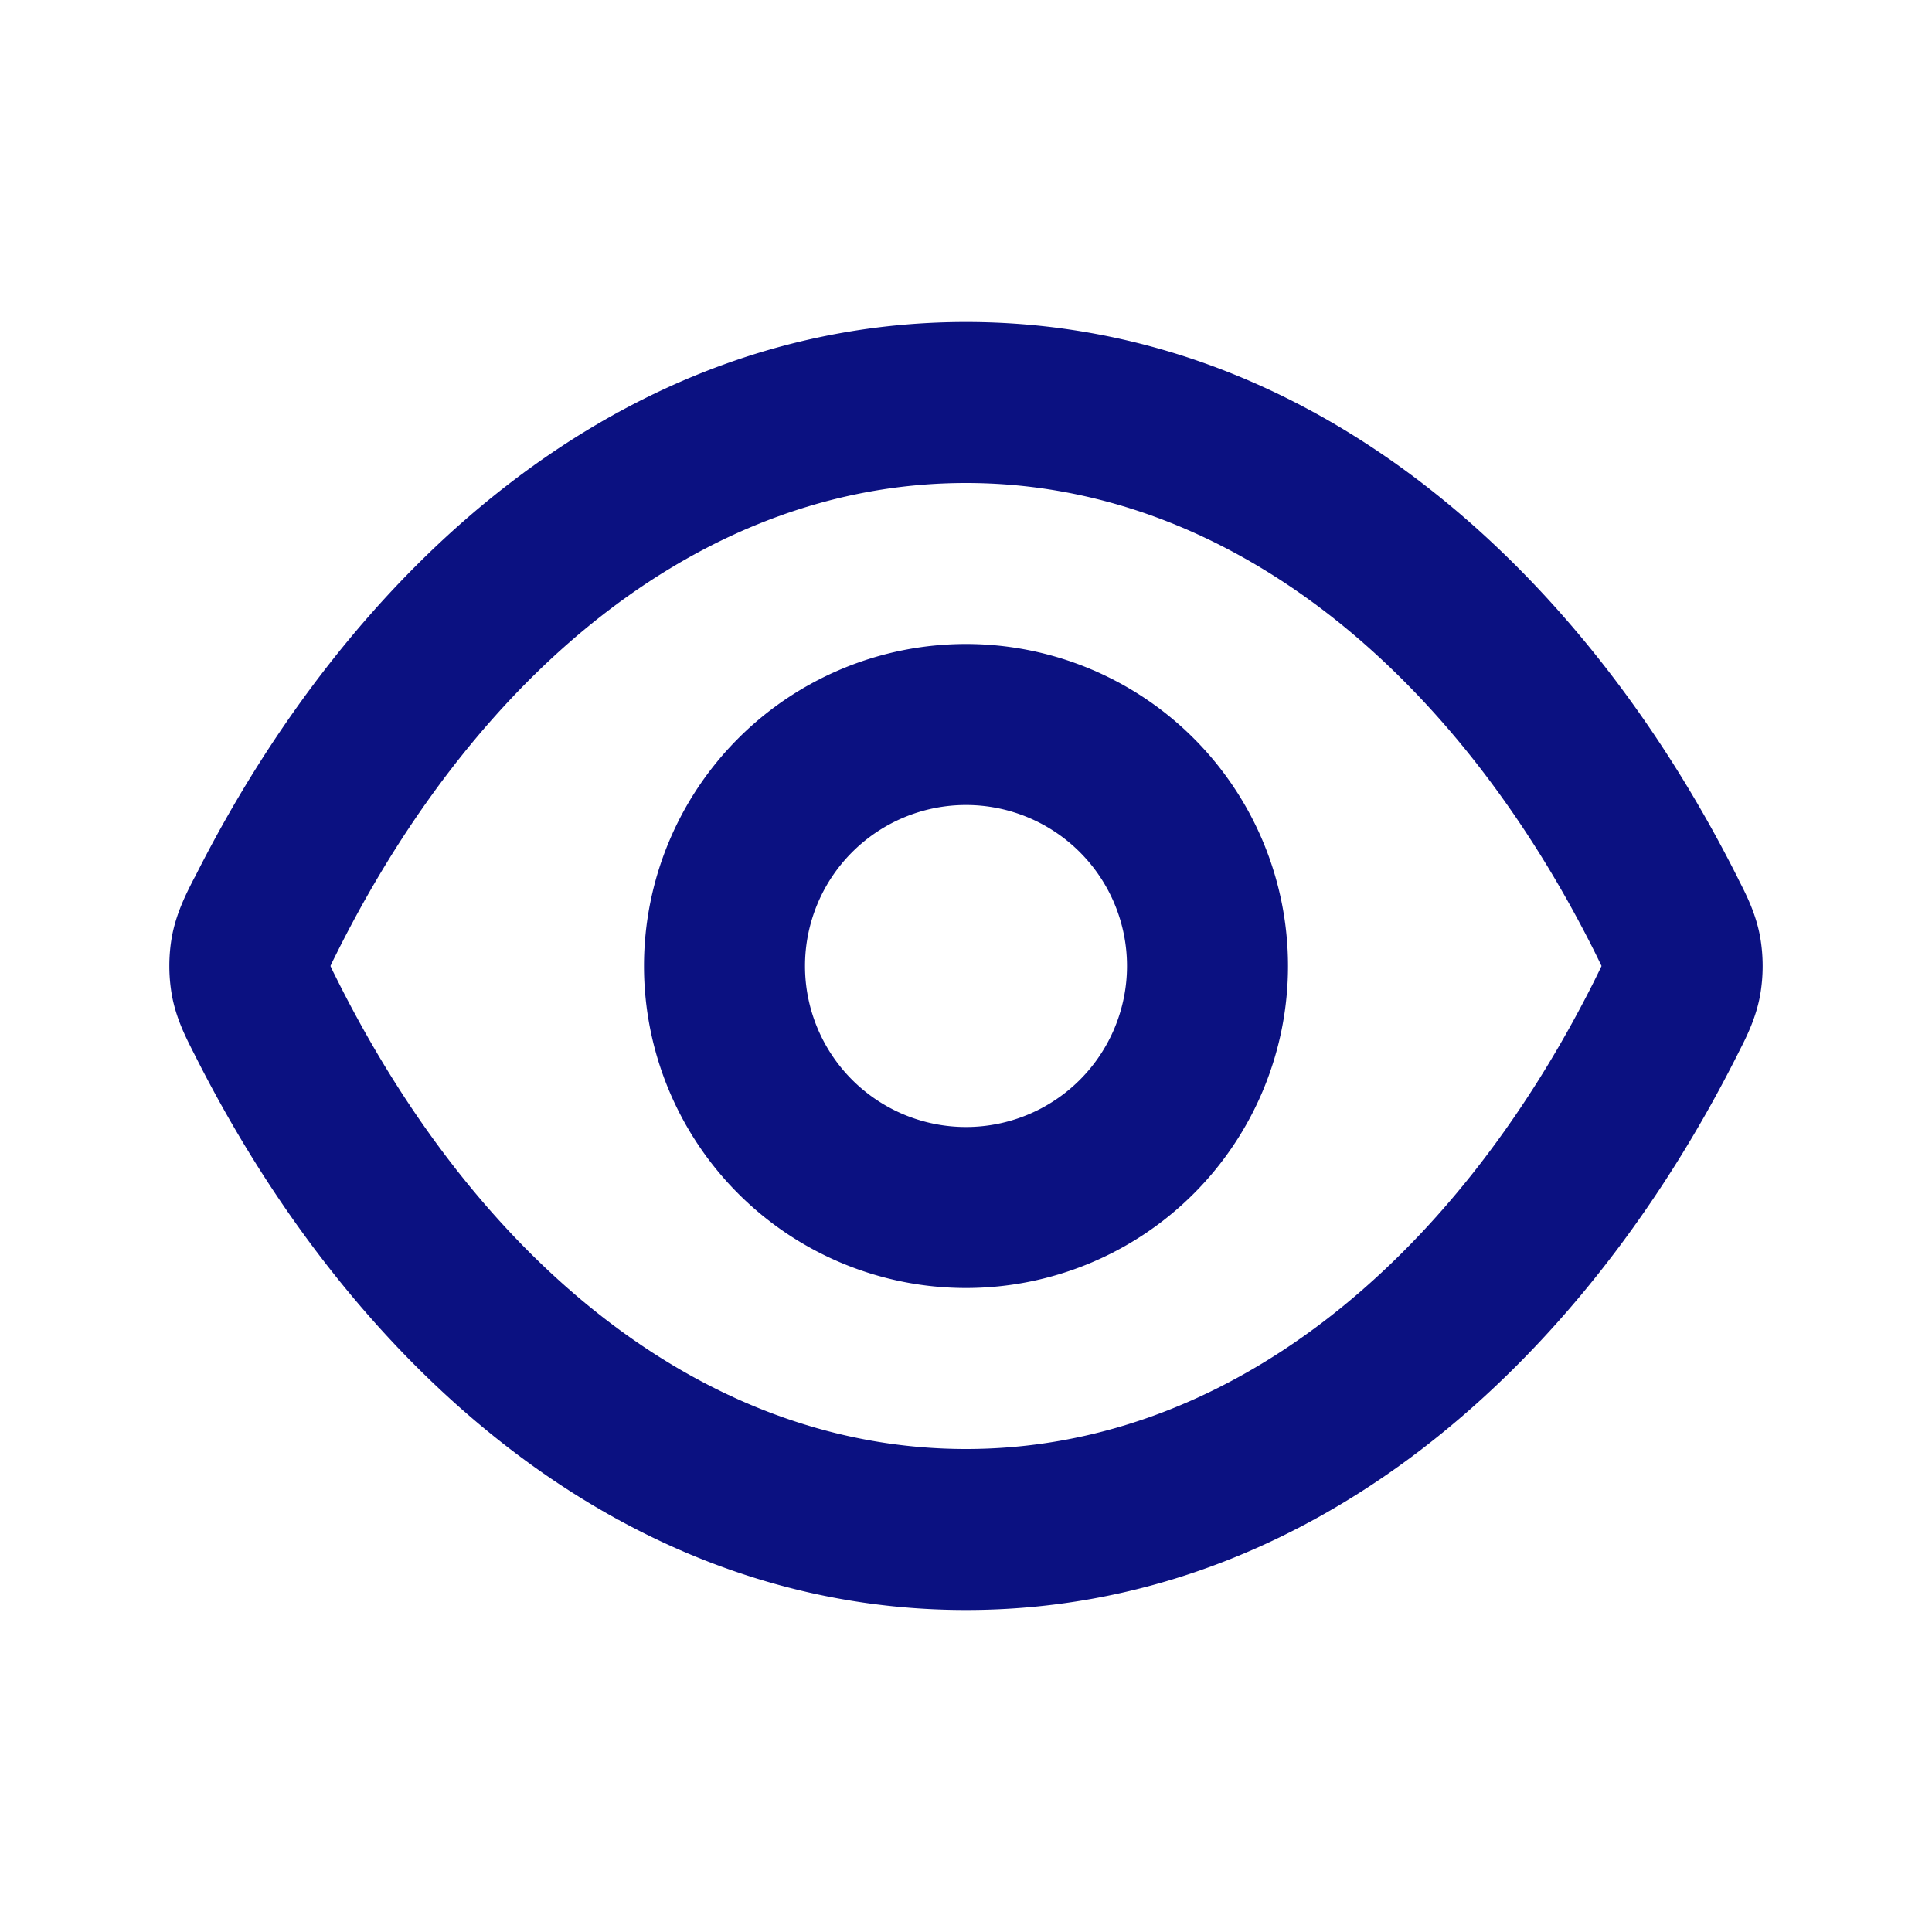 <svg xmlns="http://www.w3.org/2000/svg" width="24" height="24" fill="none"><path fill="#0B1181" fill-rule="evenodd" d="M12 6c-3.233 0-6.04 2.31-7.795 5.796l-.068.136a1.853 1.853 0 0 0-.032.068l.032.068.068.136C5.96 15.69 8.767 18 12 18c3.233 0 6.04-2.31 7.795-5.796a14.863 14.863 0 0 0 .1-.204 14.863 14.863 0 0 0-.1-.204C18.041 8.31 15.233 6 12 6ZM2.42 10.896C4.359 7.044 7.719 4 12 4c4.28 0 7.642 3.044 9.582 6.896l.021.043c.092.18.21.412.262.7a2.1 2.1 0 0 1 0 .723c-.052.287-.17.52-.262.7l-.021.042C19.642 16.956 16.28 20 12 20c-4.28 0-7.642-3.044-9.581-6.896l-.022-.043c-.091-.18-.21-.412-.262-.7a2.098 2.098 0 0 1 0-.723c.053-.287.17-.519.262-.7l.022-.042ZM12 10a2 2 0 1 0 0 4 2 2 0 0 0 0-4Zm-4 2a4 4 0 1 1 8 0 4 4 0 0 1-8 0Z" clip-rule="evenodd"/></svg>